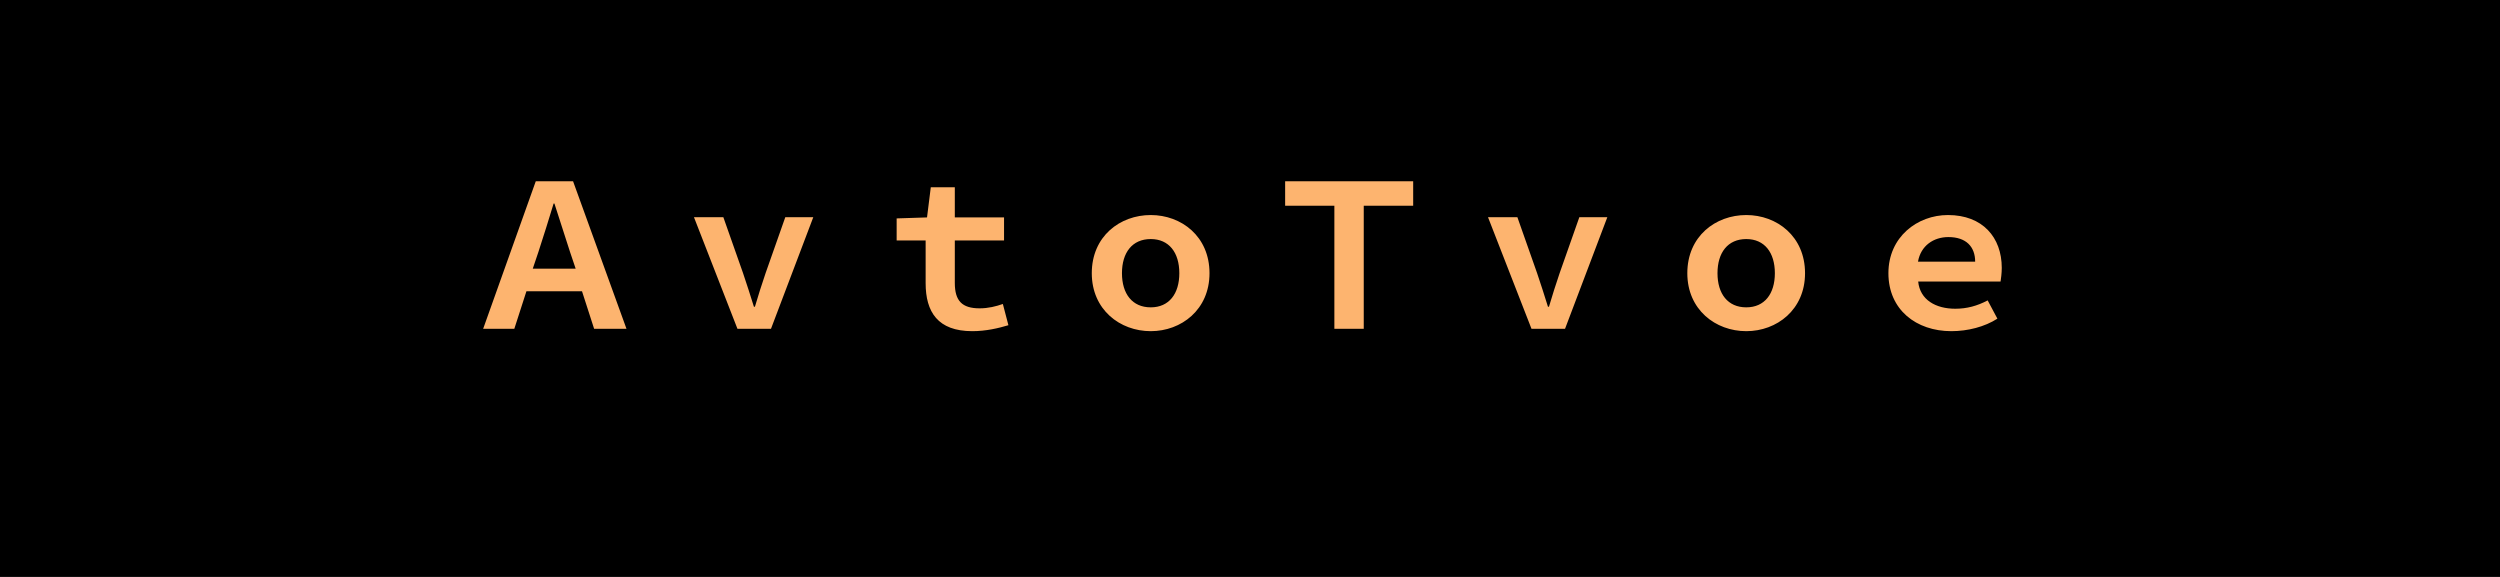 <svg width="806" height="186" viewBox="0 0 806 186" fill="none" xmlns="http://www.w3.org/2000/svg">
<rect width="806" height="186" fill="black"/>
<path d="M155.768 106L172.728 58.448H184.76L201.976 106H191.544L187.64 93.904H169.72L165.816 106H155.768ZM171.768 86.608H185.592L183.8 81.296C182.2 76.304 180.408 70.736 178.744 65.616H178.488C176.952 70.8 175.16 76.304 173.56 81.296L171.768 86.608ZM237.752 106L223.736 70.032H233.208L239.544 88.016C240.76 91.536 241.912 95.248 243.064 98.896H243.384C244.472 95.248 245.624 91.536 246.84 88.016L253.176 70.032H262.2L248.568 106H237.752ZM313.464 106.768C302.328 106.768 298.424 100.56 298.424 91.28V77.52H289.08V70.416L298.872 70.096L300.088 60.368H307.832V70.096H323.704V77.52H307.832V91.216C307.832 96.976 310.136 99.408 315.832 99.408C318.648 99.408 321.144 98.768 323.32 98L325.112 104.848C321.912 105.808 317.88 106.768 313.464 106.768ZM371 106.768C361.08 106.768 351.992 99.856 351.992 88.08C351.992 76.176 361.08 69.328 371 69.328C380.856 69.328 389.944 76.176 389.944 88.08C389.944 99.856 380.856 106.768 371 106.768ZM371 99.088C376.888 99.088 380.216 94.736 380.216 88.08C380.216 81.424 376.888 77.072 371 77.072C365.048 77.072 361.72 81.424 361.72 88.08C361.72 94.736 365.048 99.088 371 99.088ZM430.2 106V66.32H414.328V58.448H455.608V66.32H439.672V106H430.2ZM493.752 106L479.736 70.032H489.208L495.544 88.016C496.76 91.536 497.912 95.248 499.064 98.896H499.384C500.472 95.248 501.624 91.536 502.84 88.016L509.176 70.032H518.2L504.568 106H493.752ZM563 106.768C553.08 106.768 543.992 99.856 543.992 88.08C543.992 76.176 553.08 69.328 563 69.328C572.856 69.328 581.944 76.176 581.944 88.08C581.944 99.856 572.856 106.768 563 106.768ZM563 99.088C568.888 99.088 572.216 94.736 572.216 88.08C572.216 81.424 568.888 77.072 563 77.072C557.048 77.072 553.72 81.424 553.72 88.08C553.72 94.736 557.048 99.088 563 99.088ZM629.112 106.768C617.784 106.768 608.824 99.856 608.824 88.08C608.824 76.368 618.168 69.328 628.024 69.328C639.224 69.328 645.368 76.56 645.368 86.352C645.368 88.144 645.112 89.872 644.984 90.768H618.424C619 96.656 624.056 99.536 630.392 99.536C634.104 99.536 637.432 98.64 640.824 96.848L643.96 102.736C639.864 105.36 634.424 106.768 629.112 106.768ZM618.36 84.368H636.792C636.792 79.568 633.912 76.432 628.152 76.432C623.416 76.432 619.256 79.184 618.36 84.368Z" fill="#FDB46F"/>
</svg>
